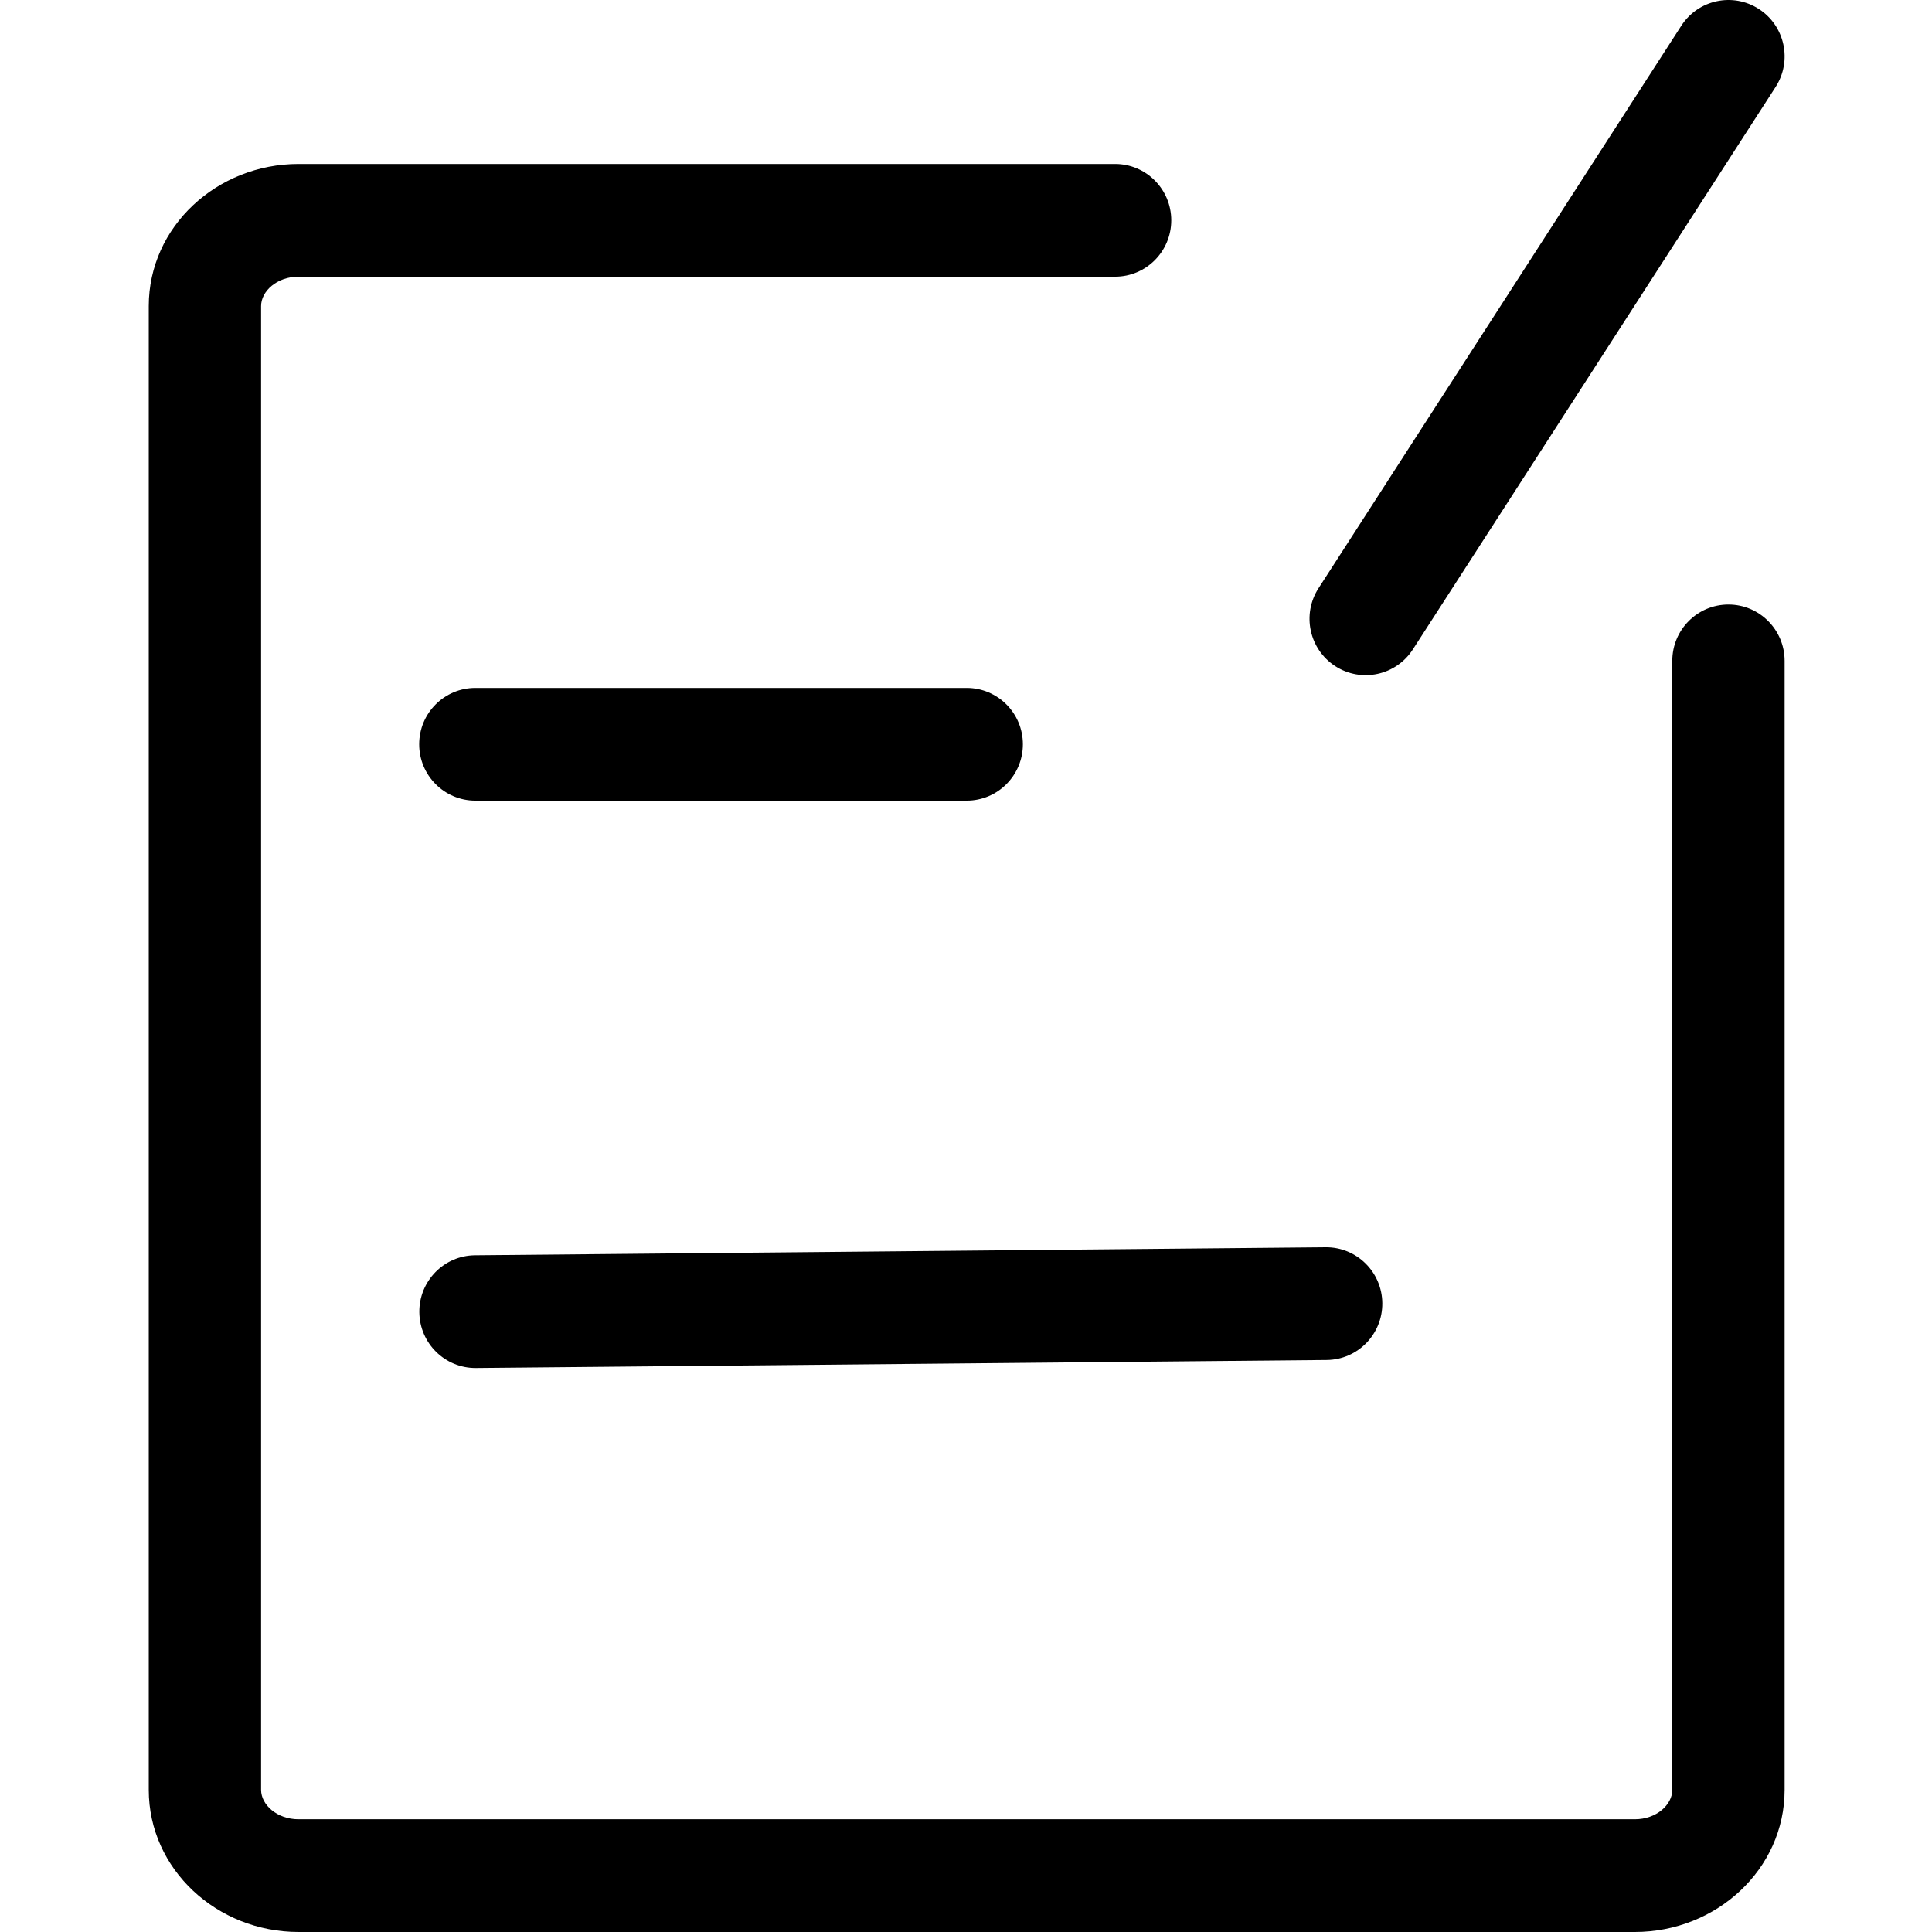 <?xml version="1.0" standalone="no"?><!DOCTYPE svg PUBLIC "-//W3C//DTD SVG 1.1//EN" "http://www.w3.org/Graphics/SVG/1.1/DTD/svg11.dtd"><svg t="1619172465184" class="icon" viewBox="0 0 1024 1024" version="1.1" xmlns="http://www.w3.org/2000/svg" p-id="6563" xmlns:xlink="http://www.w3.org/1999/xlink" width="200" height="200"><defs><style type="text/css"></style></defs><path d="M886.349 350.273c0-16.496 13.327-29.868 29.768-29.868 16.439 0 29.768 13.373 29.768 29.868v598.41c0 42.146-36.211 75.317-79.38 75.317H158.229C115.057 1024 78.848 990.829 78.848 948.683V162.223c0-42.147 36.21-75.318 79.38-75.318h432.793c16.44 0 29.768 13.373 29.768 29.868 0 16.497-13.327 29.868-29.768 29.868H158.229c-11.438 0-19.845 7.701-19.845 15.582v786.46c0 7.88 8.407 15.581 19.845 15.581h708.275c11.438 0 19.845-7.7 19.845-15.581V350.273z m-634.401 74.078c-16.44 0-29.768-13.373-29.768-29.868 0-16.497 13.327-29.868 29.768-29.868h260.428c16.44 0 29.768 13.372 29.768 29.868s-13.327 29.868-29.768 29.868H251.948z m0.353 300.718c-16.439 0.154-29.891-13.092-30.045-29.587-0.155-16.495 13.047-29.992 29.486-30.147l450.866-4.242c16.439-0.155 29.891 13.092 30.044 29.586 0.155 16.495-13.047 29.993-29.486 30.147l-450.865 4.242zM891.125 13.645c8.932-13.85 27.361-17.81 41.165-8.848 13.801 8.962 17.749 27.453 8.817 41.302L748.841 344.201c-8.932 13.849-27.361 17.809-41.164 8.847-13.802-8.962-17.75-27.453-8.818-41.302L891.125 13.645z" p-id="6564"></path></svg>